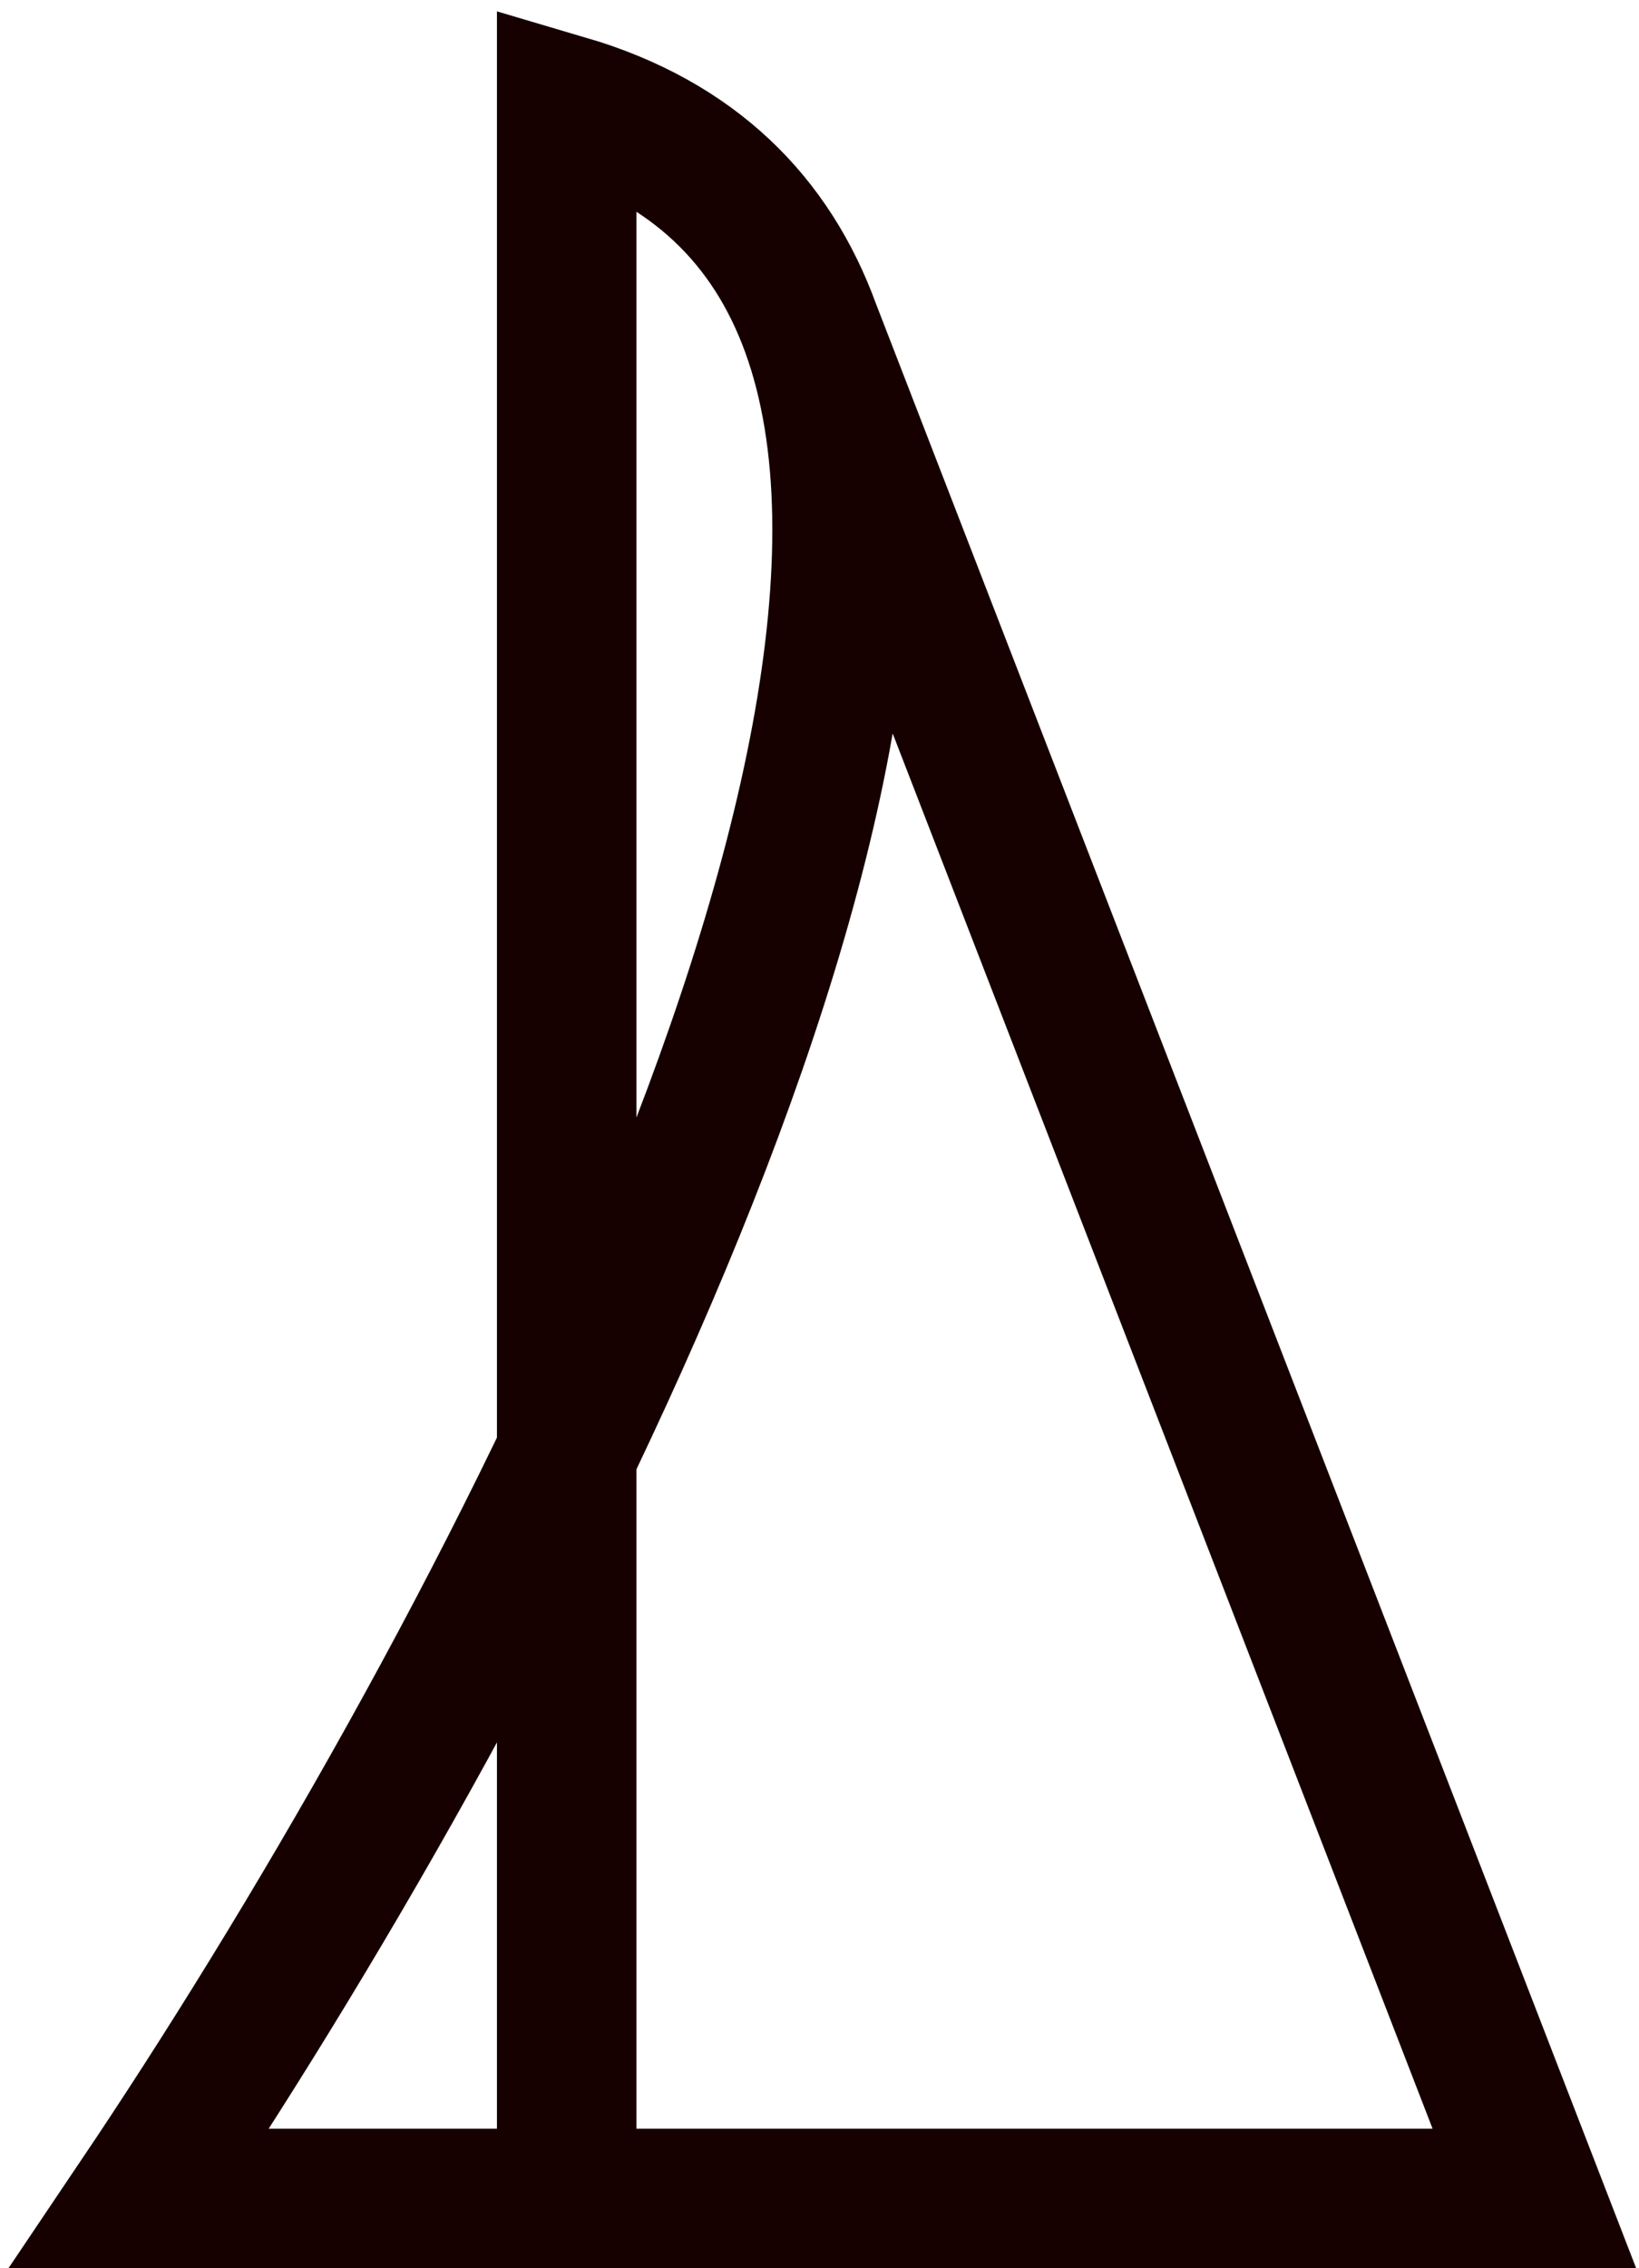 <svg width="47" height="65" viewBox="0 0 47 65" fill="none" xmlns="http://www.w3.org/2000/svg">
<path d="M16.25 63V33V3C19.908 4.078 22.13 6.338 23.248 9.41M23.248 9.41C27.877 22.126 13.598 48.751 4 63H44L23.248 9.41Z" stroke="#160000" stroke-width="4"/>
</svg>

